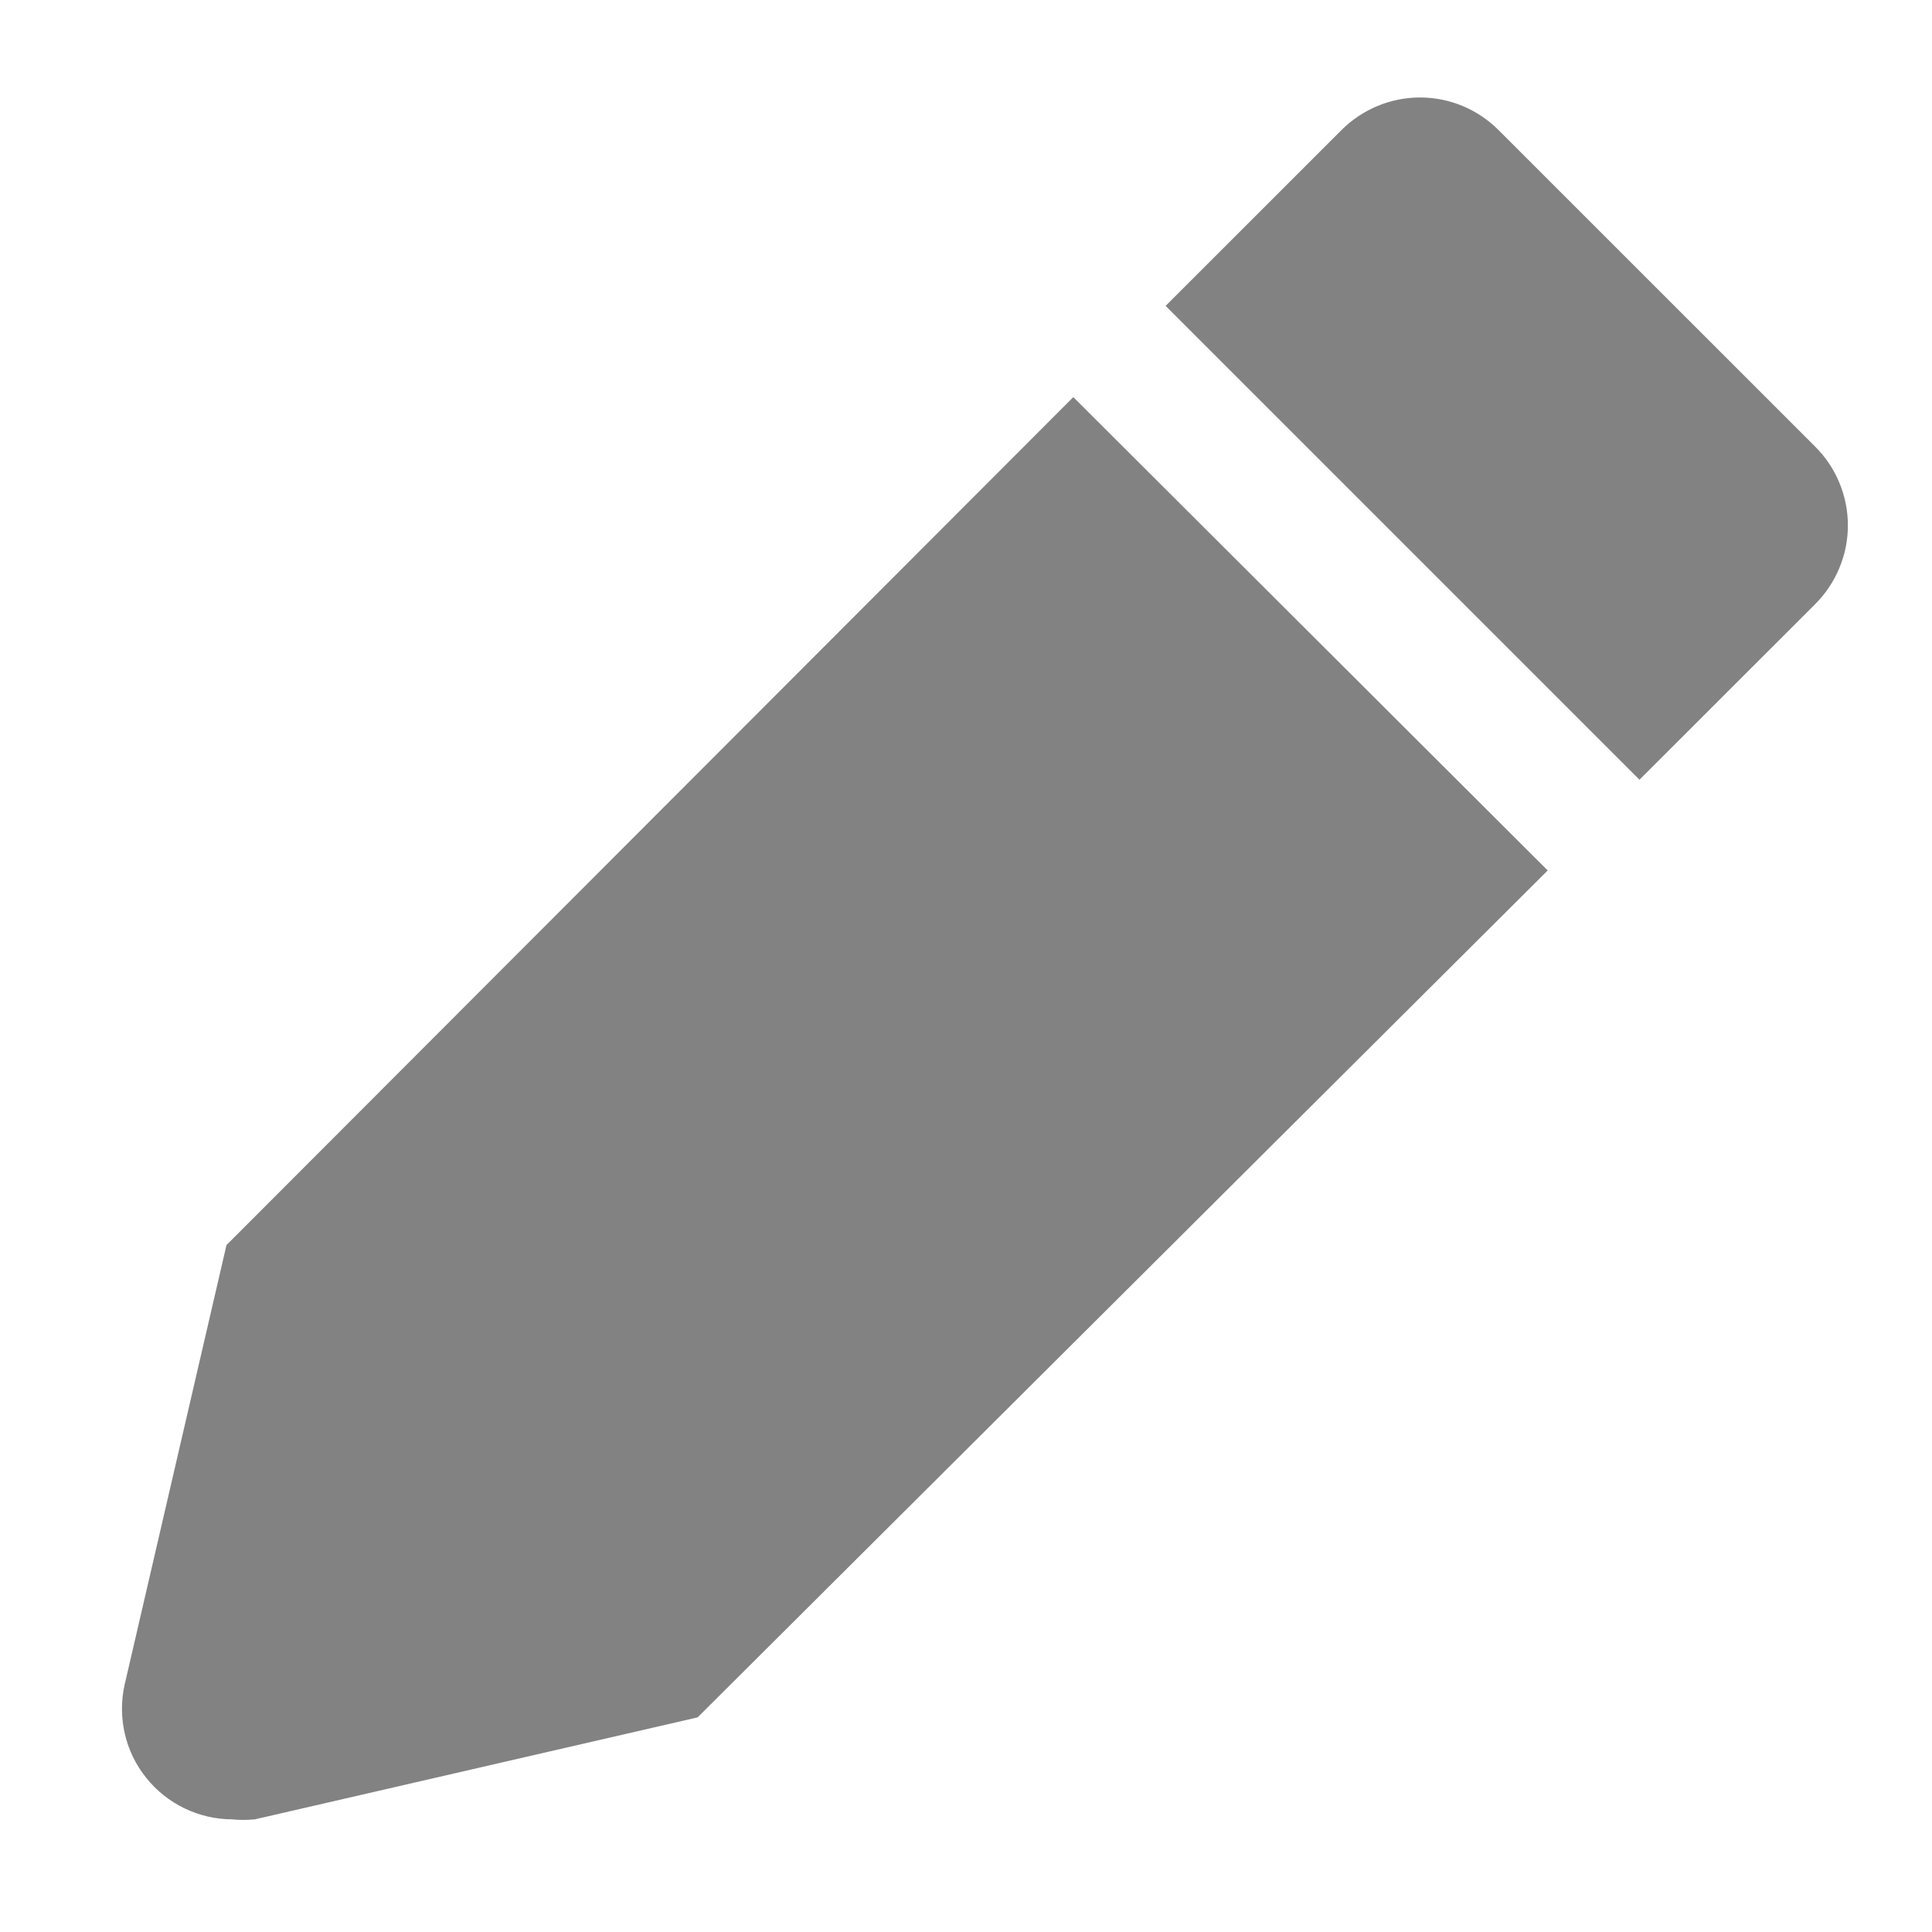 <svg width="22" height="22" viewBox="0 0 22 22" fill="none" xmlns="http://www.w3.org/2000/svg">
<g clip-path="url(#clip0_455_23630)">
<path d="M2.579 14.178L1.418 19.189C1.378 19.372 1.379 19.562 1.422 19.745C1.464 19.927 1.547 20.098 1.665 20.244C1.782 20.391 1.93 20.509 2.099 20.591C2.268 20.673 2.452 20.716 2.64 20.717C2.727 20.726 2.815 20.726 2.903 20.717L7.944 19.556L17.624 9.912L12.222 4.522L2.579 14.178Z" fill="#828282"/>
<path d="M20.668 5.084L17.062 1.479C16.825 1.243 16.505 1.11 16.17 1.11C15.836 1.11 15.515 1.243 15.278 1.479L13.273 3.483L18.669 8.879L20.674 6.875C20.791 6.757 20.884 6.617 20.947 6.463C21.011 6.309 21.043 6.144 21.042 5.978C21.042 5.812 21.008 5.647 20.944 5.494C20.88 5.34 20.786 5.201 20.668 5.084Z" fill="#828282"/>
</g>
<defs>
<clipPath id="clip0_455_23630">
<rect width="22" height="22" fill="white"/>
</clipPath>
</defs>
</svg>
